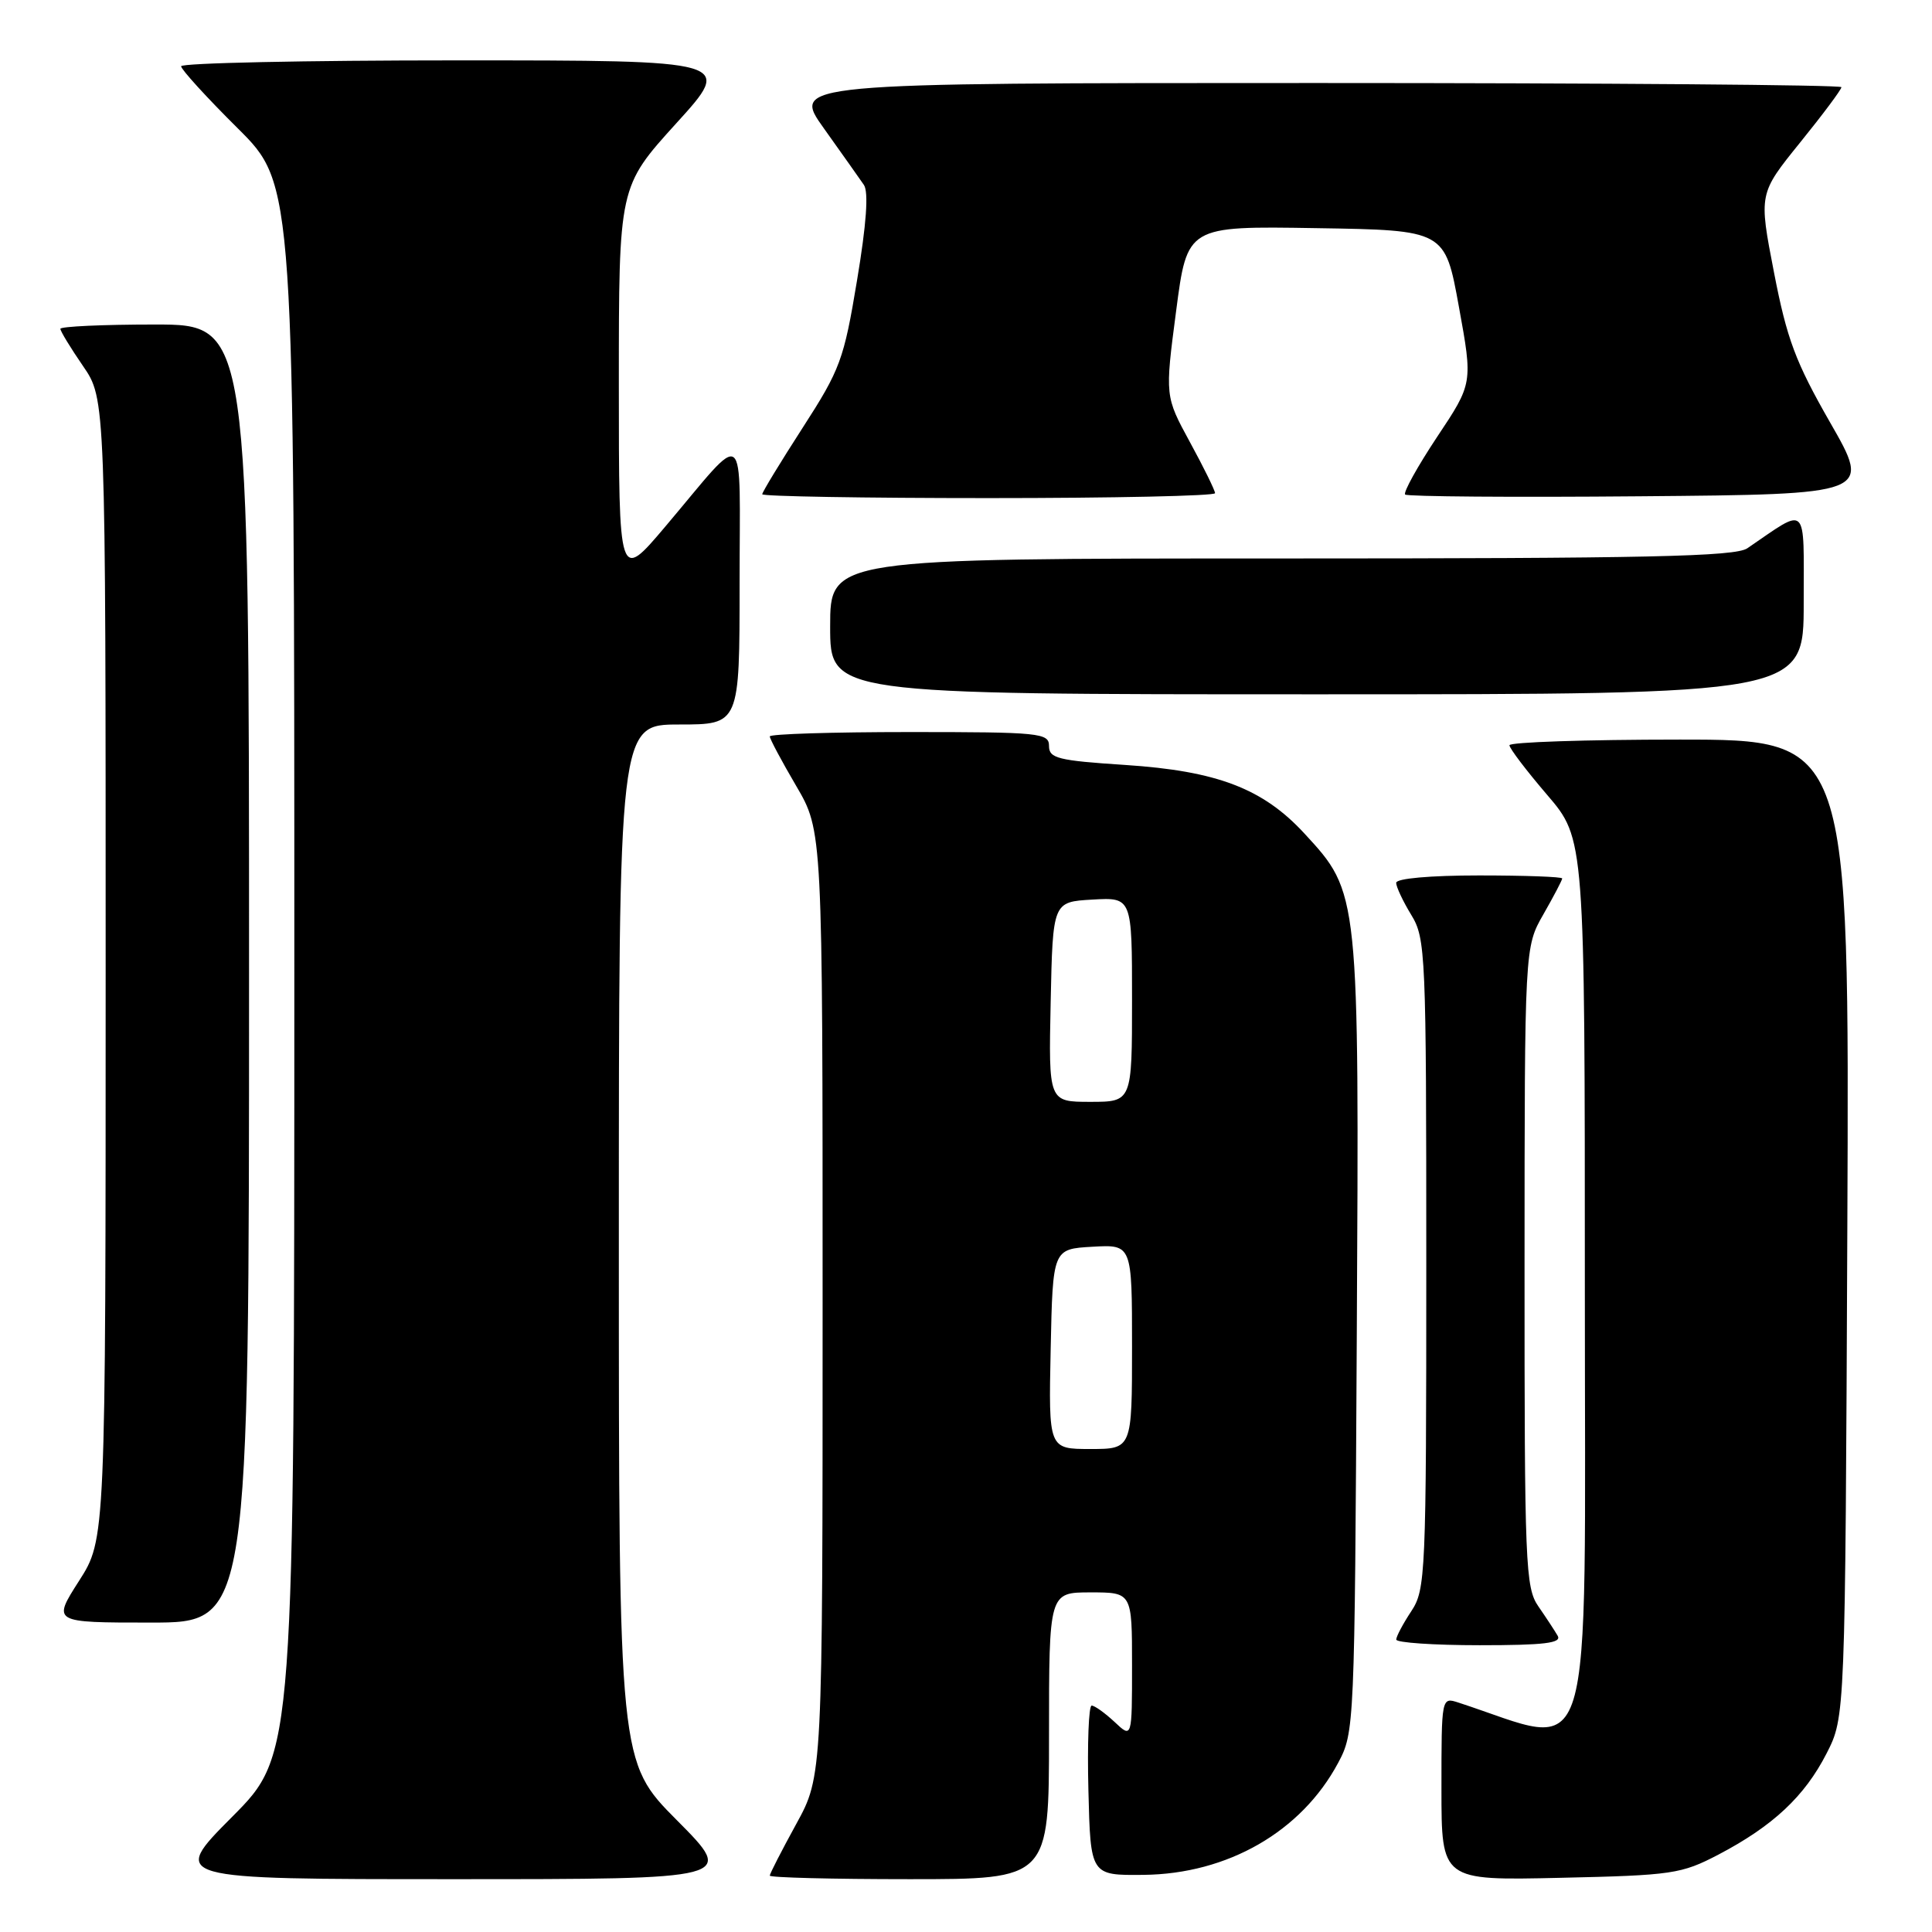 <?xml version="1.0" encoding="UTF-8" standalone="no"?>
<!DOCTYPE svg PUBLIC "-//W3C//DTD SVG 1.1//EN" "http://www.w3.org/Graphics/SVG/1.1/DTD/svg11.dtd" >
<svg xmlns="http://www.w3.org/2000/svg" xmlns:xlink="http://www.w3.org/1999/xlink" version="1.1" viewBox="0 0 256 256">
 <g >
 <path fill="currentColor"
d=" M 89.73 241.23 C 82.00 233.46 82.00 233.46 82.00 164.73 C 82.00 96.00 82.00 96.00 90.00 96.00 C 98.00 96.00 98.00 96.00 98.00 77.28 C 98.00 55.84 99.18 56.74 88.15 69.78 C 82.00 77.05 82.00 77.05 82.00 50.89 C 82.00 24.73 82.00 24.73 89.59 16.36 C 97.19 8.00 97.19 8.00 60.59 8.00 C 40.47 8.00 24.00 8.35 24.00 8.78 C 24.00 9.20 27.37 12.90 31.50 17.00 C 39.00 24.45 39.00 24.45 39.00 128.45 C 39.00 232.46 39.00 232.46 30.77 240.73 C 22.54 249.00 22.54 249.00 60.00 249.00 C 97.45 249.00 97.45 249.00 89.73 241.23 Z  M 139.00 230.00 C 139.00 211.00 139.00 211.00 144.50 211.00 C 150.00 211.00 150.00 211.00 150.00 220.67 C 150.00 230.35 150.00 230.35 147.69 228.17 C 146.41 226.98 145.05 226.00 144.65 226.00 C 144.26 226.00 144.06 231.06 144.22 237.25 C 144.50 248.50 144.50 248.50 151.50 248.43 C 162.67 248.32 172.44 242.70 177.31 233.59 C 179.47 229.55 179.50 228.84 179.78 177.11 C 180.10 118.12 180.13 118.35 172.84 110.44 C 167.34 104.48 161.28 102.16 149.09 101.36 C 140.18 100.78 139.00 100.48 139.00 98.85 C 139.00 97.12 137.83 97.00 120.50 97.00 C 110.33 97.00 102.00 97.26 102.00 97.58 C 102.00 97.90 103.57 100.85 105.50 104.14 C 109.00 110.11 109.00 110.11 109.00 172.72 C 109.00 235.33 109.00 235.33 105.50 241.70 C 103.58 245.20 102.00 248.28 102.00 248.53 C 102.00 248.79 110.33 249.00 120.50 249.00 C 139.00 249.00 139.00 249.00 139.00 230.00 Z  M 227.71 245.74 C 234.92 241.96 239.12 238.03 242.03 232.34 C 244.50 227.50 244.50 227.50 244.78 162.75 C 245.06 98.00 245.06 98.00 222.53 98.00 C 210.14 98.00 200.00 98.34 200.01 98.75 C 200.01 99.16 202.26 102.12 205.01 105.33 C 210.00 111.16 210.00 111.16 210.00 171.00 C 210.00 236.70 211.57 231.57 193.25 225.60 C 191.00 224.87 191.00 224.87 191.00 237.02 C 191.00 249.18 191.00 249.18 206.75 248.82 C 221.62 248.49 222.79 248.31 227.71 245.74 Z  M 206.40 216.75 C 206.00 216.06 204.85 214.31 203.84 212.85 C 202.12 210.37 202.00 207.31 202.01 167.85 C 202.02 125.50 202.02 125.50 204.51 121.15 C 205.88 118.75 207.00 116.62 207.00 116.40 C 207.00 116.18 202.05 116.00 196.00 116.00 C 189.51 116.00 185.00 116.40 185.00 116.98 C 185.00 117.51 185.90 119.43 187.00 121.23 C 188.91 124.36 188.99 126.28 188.99 167.50 C 188.99 208.73 188.90 210.62 187.00 213.50 C 185.91 215.15 185.01 216.84 185.01 217.25 C 185.00 217.66 189.98 218.00 196.06 218.00 C 204.63 218.00 206.96 217.72 206.40 216.75 Z  M 33.00 129.00 C 33.00 43.00 33.00 43.00 20.50 43.00 C 13.62 43.00 8.00 43.26 8.00 43.57 C 8.00 43.88 9.35 46.10 11.00 48.50 C 14.00 52.86 14.00 52.86 14.00 128.41 C 14.00 203.96 14.00 203.96 10.47 209.48 C 6.94 215.00 6.94 215.00 19.97 215.00 C 33.00 215.00 33.00 215.00 33.00 129.00 Z  M 239.00 79.88 C 239.00 66.48 239.65 67.11 231.53 72.65 C 229.93 73.75 218.24 74.00 169.78 74.00 C 110.00 74.00 110.00 74.00 110.00 83.00 C 110.00 92.00 110.00 92.00 174.50 92.00 C 239.00 92.00 239.00 92.00 239.00 79.88 Z  M 161.00 65.35 C 161.00 64.99 159.51 61.95 157.68 58.60 C 154.36 52.50 154.36 52.50 155.84 41.23 C 157.31 29.95 157.31 29.95 174.39 30.23 C 191.47 30.50 191.47 30.50 193.31 40.64 C 195.16 50.79 195.16 50.79 190.42 57.90 C 187.82 61.82 185.92 65.25 186.19 65.53 C 186.47 65.80 200.48 65.91 217.33 65.76 C 247.96 65.50 247.96 65.50 242.51 56.00 C 237.90 47.95 236.77 44.91 235.06 36.08 C 233.04 25.67 233.04 25.67 238.52 18.89 C 241.54 15.16 244.00 11.86 244.00 11.55 C 244.00 11.25 212.70 11.00 174.44 11.00 C 104.87 11.00 104.87 11.00 109.19 17.04 C 111.56 20.37 113.94 23.72 114.47 24.50 C 115.11 25.44 114.81 29.69 113.56 37.16 C 111.82 47.66 111.34 48.96 106.35 56.69 C 103.41 61.25 101.00 65.21 101.00 65.49 C 101.00 65.77 114.50 66.00 131.00 66.00 C 147.50 66.00 161.00 65.71 161.00 65.35 Z  M 139.22 178.75 C 139.50 165.50 139.50 165.50 144.75 165.20 C 150.00 164.90 150.00 164.90 150.00 178.45 C 150.00 192.00 150.00 192.00 144.47 192.00 C 138.94 192.00 138.94 192.00 139.22 178.75 Z  M 139.22 132.75 C 139.50 119.50 139.50 119.50 144.75 119.20 C 150.00 118.90 150.00 118.90 150.00 132.45 C 150.00 146.00 150.00 146.00 144.47 146.00 C 138.94 146.00 138.94 146.00 139.22 132.75 Z "/>
</g>
</svg>